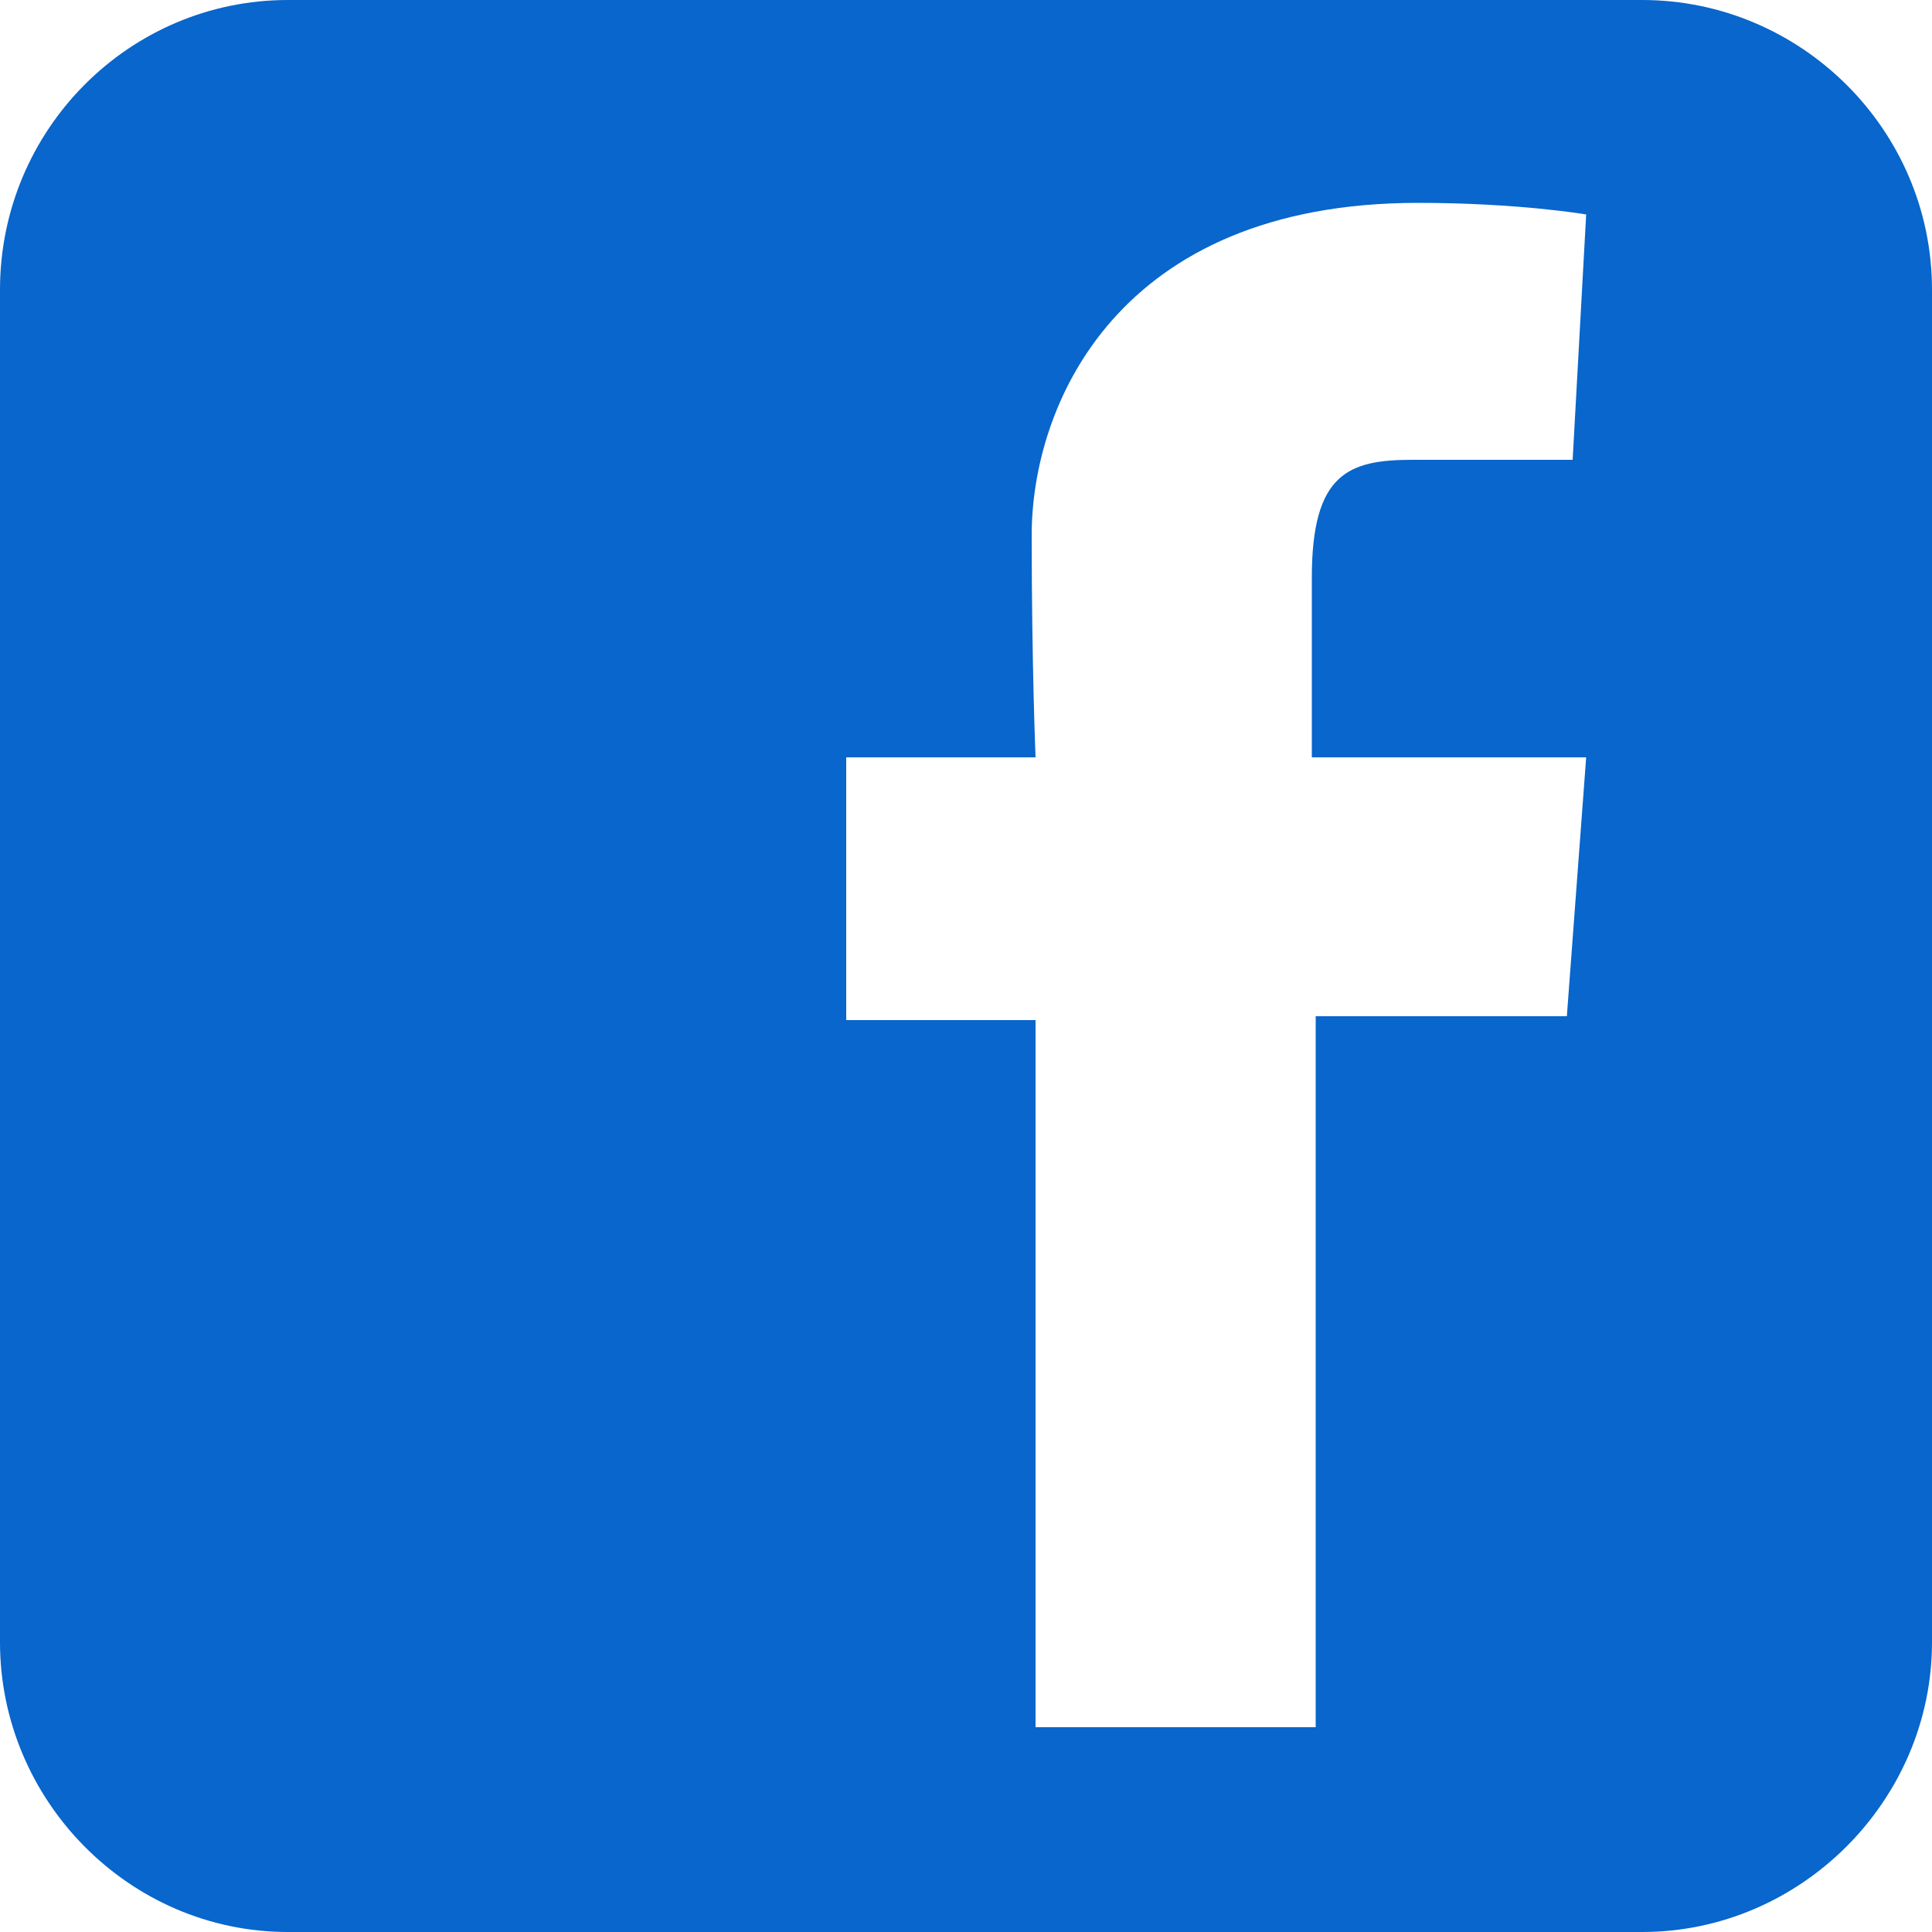 <?xml version="1.0" encoding="iso-8859-1"?>
<!DOCTYPE svg PUBLIC "-//W3C//DTD SVG 1.1 Basic//EN" "http://www.w3.org/Graphics/SVG/1.1/DTD/svg11-basic.dtd">
<svg version="1.1" baseProfile="basic"
   xmlns="http://www.w3.org/2000/svg" xmlns:xlink="http://www.w3.org/1999/xlink" x="0px" y="0px" width="128px" height="128px"
   viewBox="0 0 128 128" xml:space="preserve">
  <path transform="matrix(0.128,0,0,0.128,0,0)" stroke="none" style="fill:#0866CC" d="M 850 0 L 149 0 C 67 0 0 67 0 150 L 0 850 C 0 932 67 1000 149 1000 L 850 1000 C 932 1000 1000 932 1000 850 L 1000 150 C 1000 67 932 0 850 0 z M 821 392 L 811 526 L 681 526 L 681 894 L 536 894 L 536 528 L 438 528 L 438 392 L 536 392 C 536 392 534 344 534 277 C 534 210 578 105 734 105 C 786 105 821 111 821 111 L 814 238 C 814 238 765 238 731 238 C 698 238 679 245 679 299 C 679 352 679 392 679 392 L 821 392 z"/>
</svg>